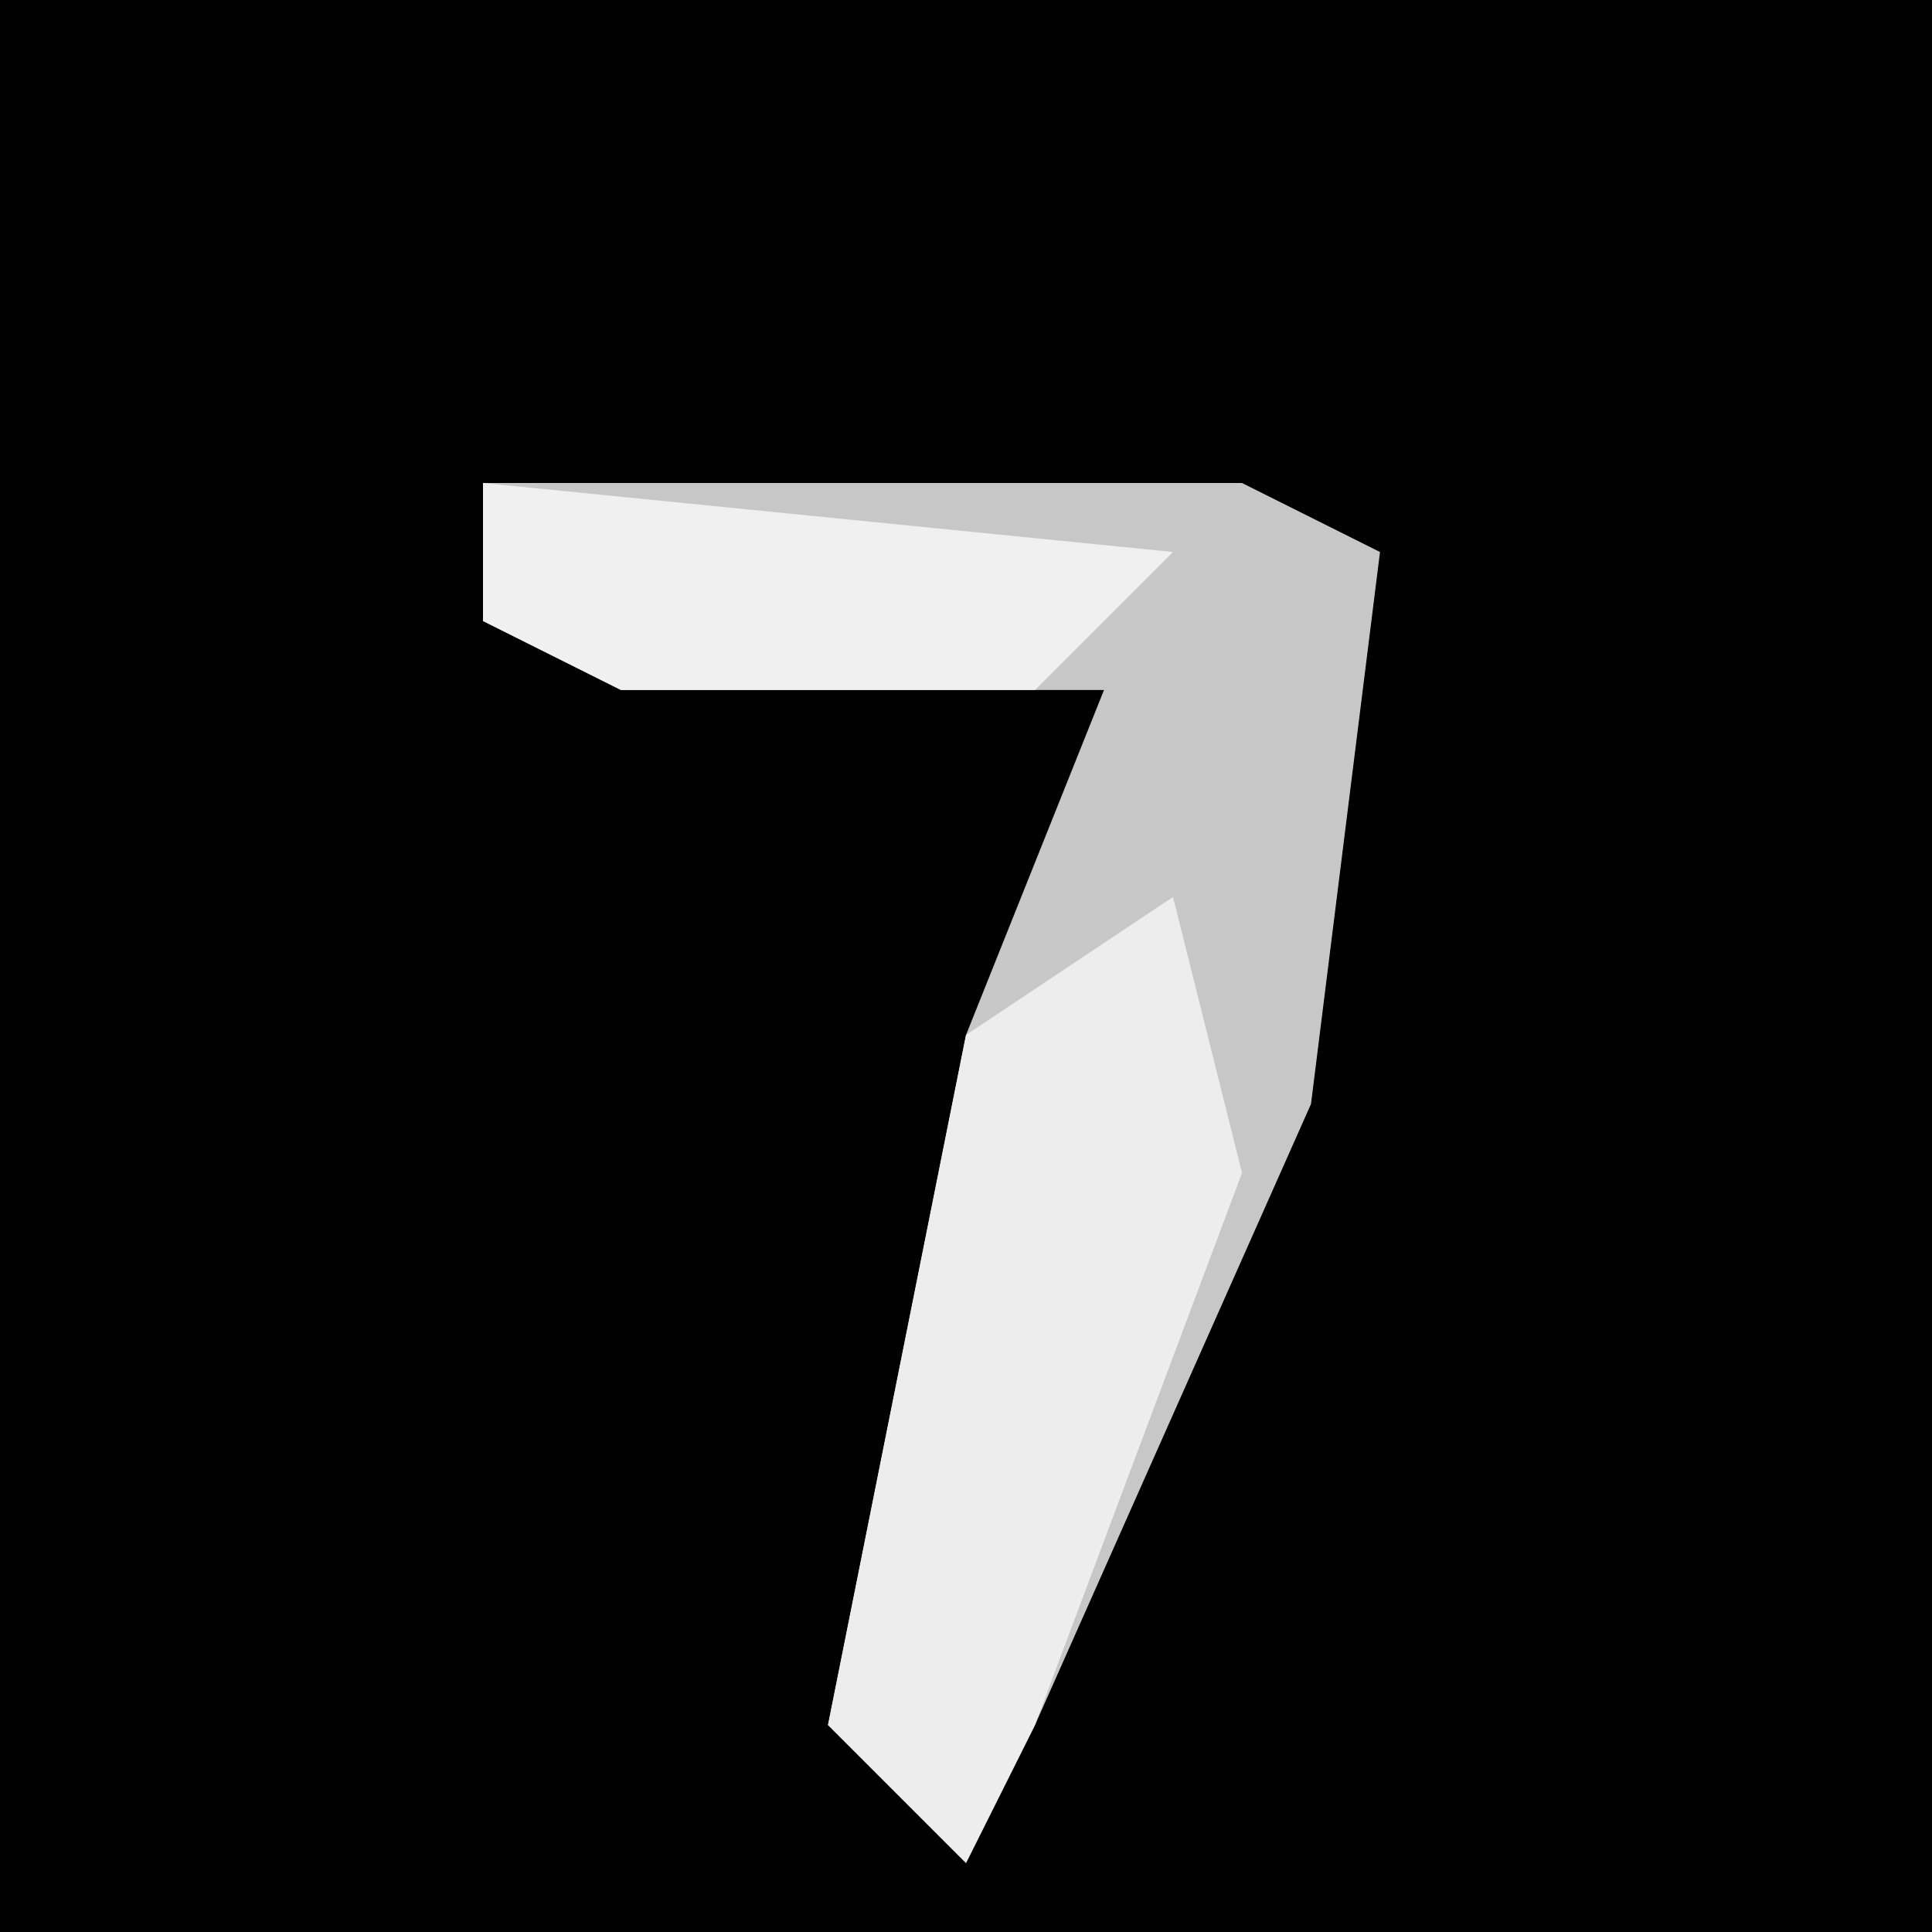 <?xml version="1.0" encoding="UTF-8"?>
<svg version="1.1" xmlns="http://www.w3.org/2000/svg" width="28" height="28">
<path d="M0,0 L28,0 L28,28 L0,28 Z " fill="#010101" transform="translate(0,0)"/>
<path d="M0,0 L11,0 L13,1 L12,9 L8,18 L7,20 L5,18 L7,8 L9,3 L2,3 L0,2 Z " fill="#C7C7C7" transform="translate(7,7)"/>
<path d="M0,0 L1,4 L-2,12 L-3,14 L-5,12 L-3,2 Z " fill="#EDEDED" transform="translate(17,13)"/>
<path d="M0,0 L10,1 L8,3 L2,3 L0,2 Z " fill="#F0F0F0" transform="translate(7,7)"/>
</svg>
